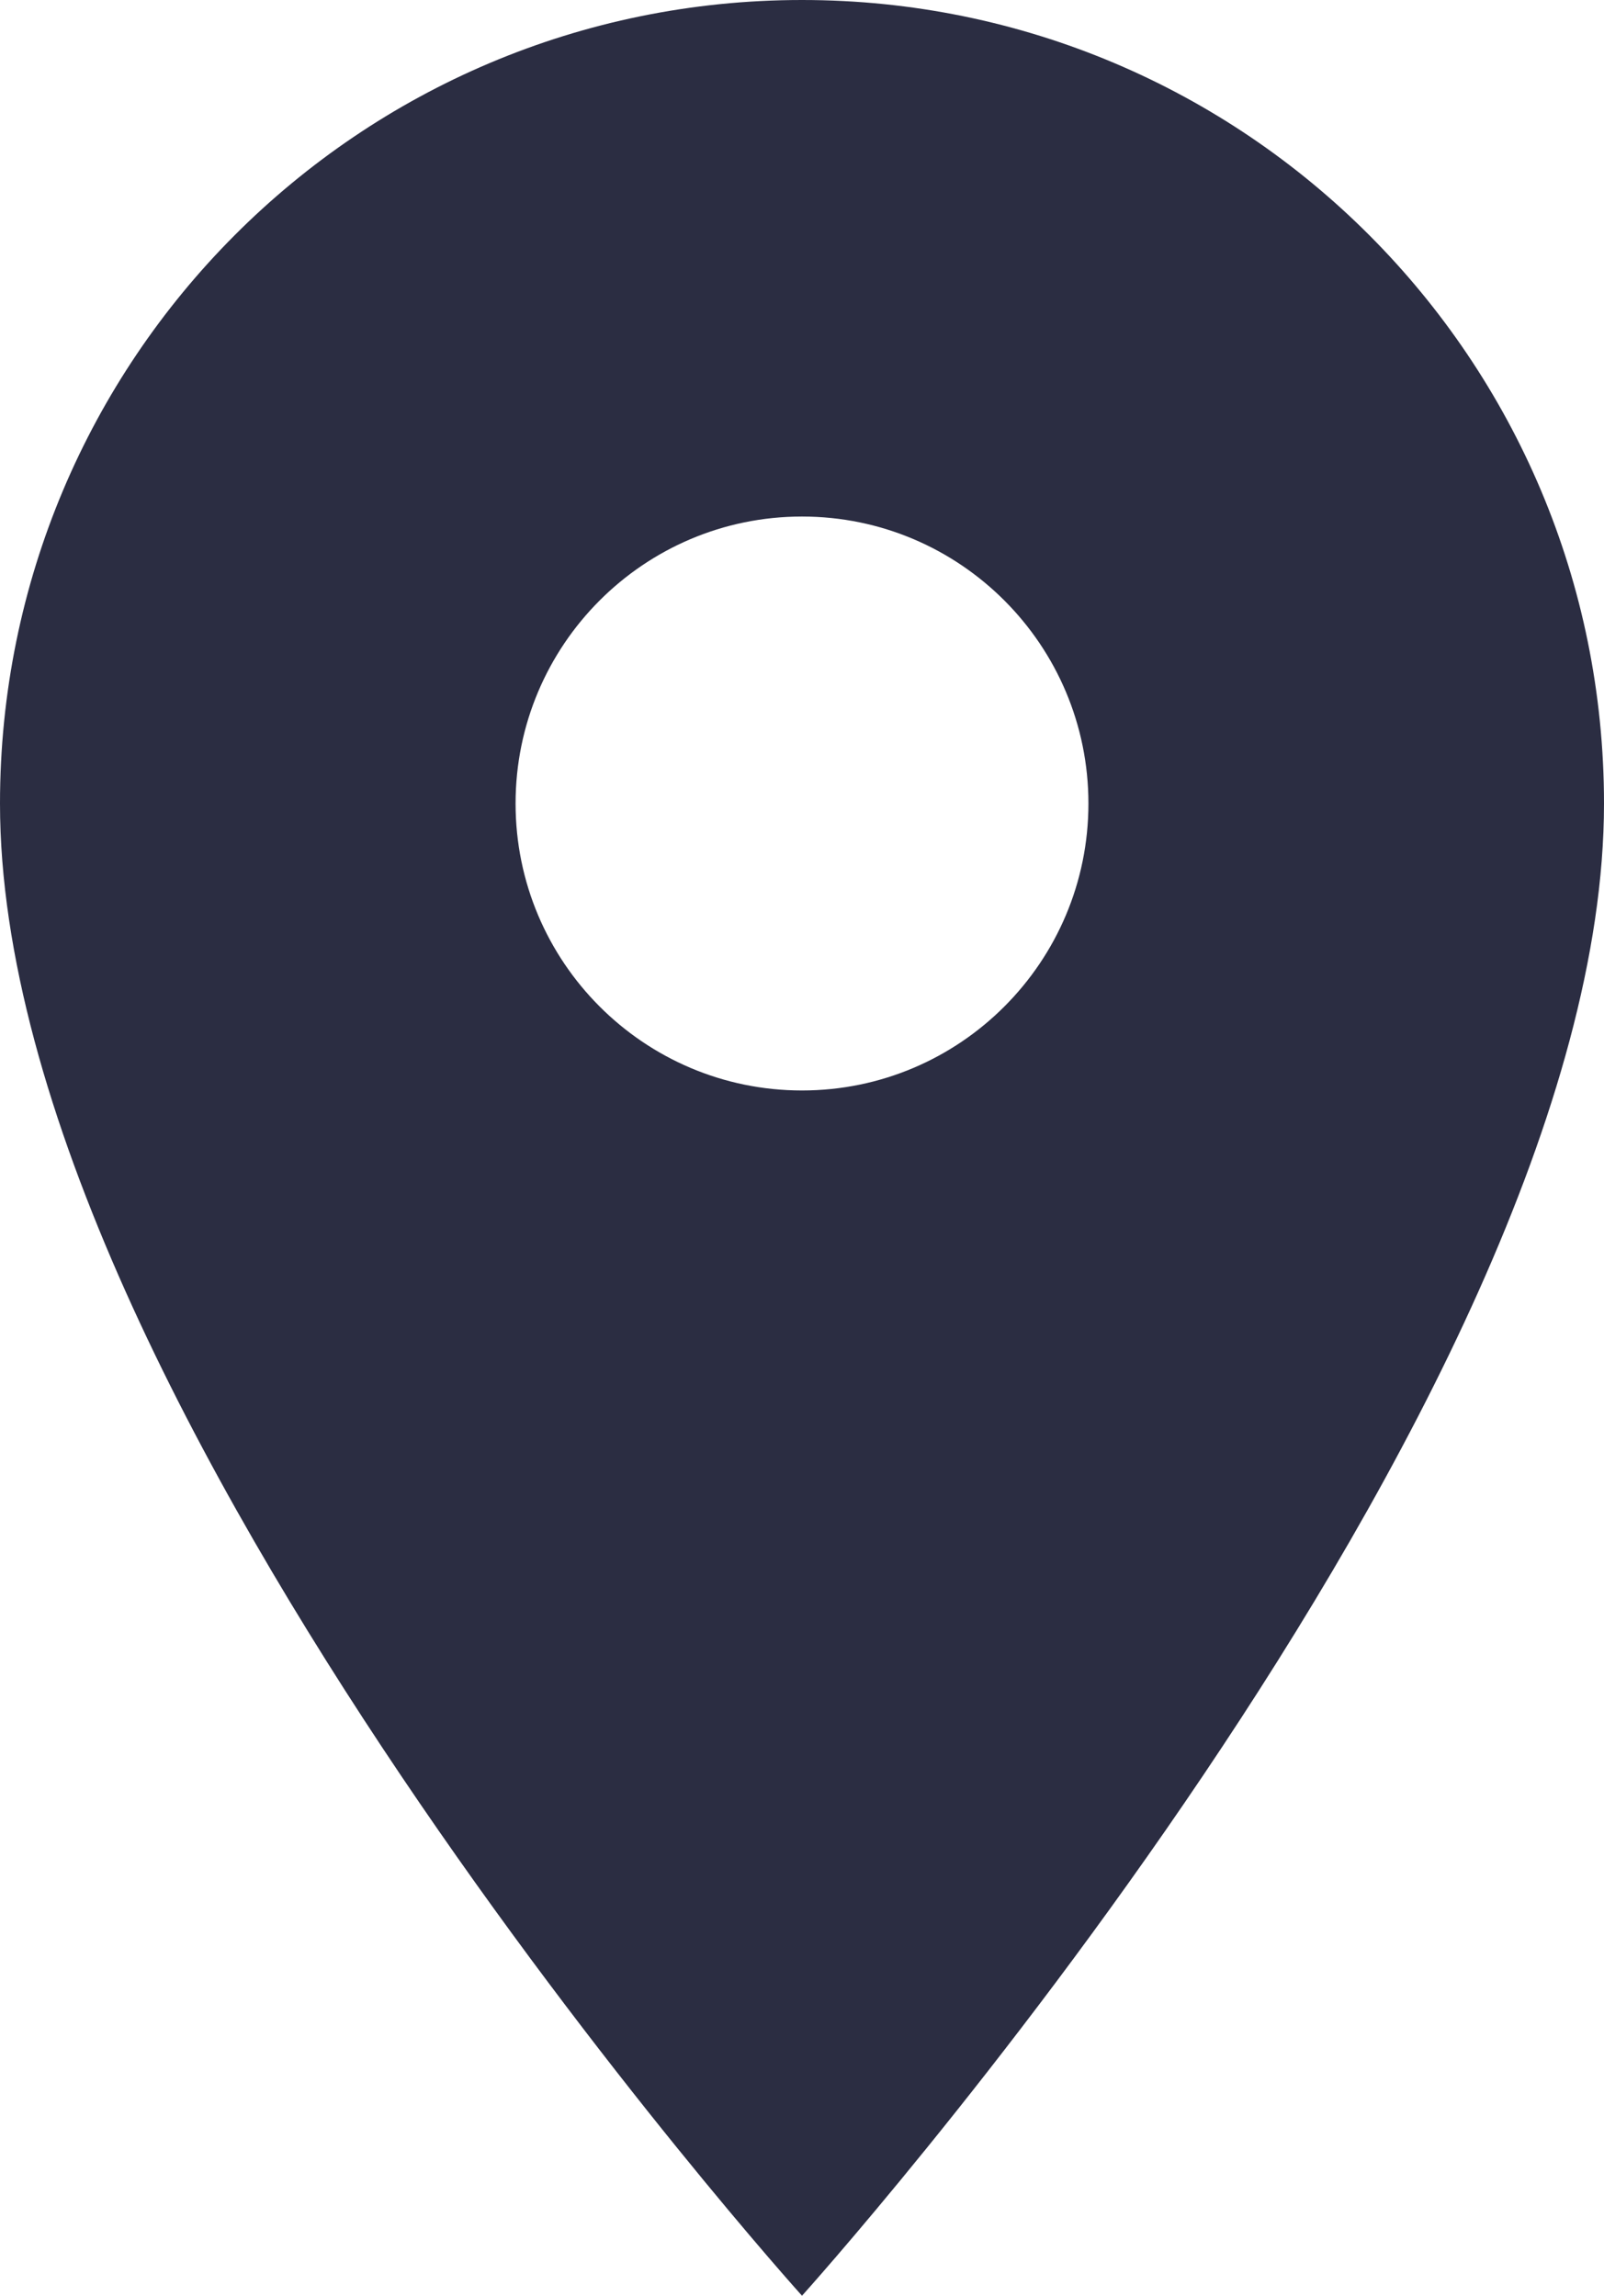 <svg width="58" height="83" viewBox="0 0 58 83" fill="none" xmlns="http://www.w3.org/2000/svg">
<path d="M29 0C12.967 0 0 12.989 0 29.05C0 50.837 29 83 29 83C29 83 58 50.837 58 29.05C58 12.989 45.033 0 29 0ZM29 39.425C23.283 39.425 18.643 34.777 18.643 29.05C18.643 23.323 23.283 18.675 29 18.675C34.717 18.675 39.357 23.323 39.357 29.05C39.357 34.777 34.717 39.425 29 39.425Z" fill="#2B2D42"/>
</svg>
